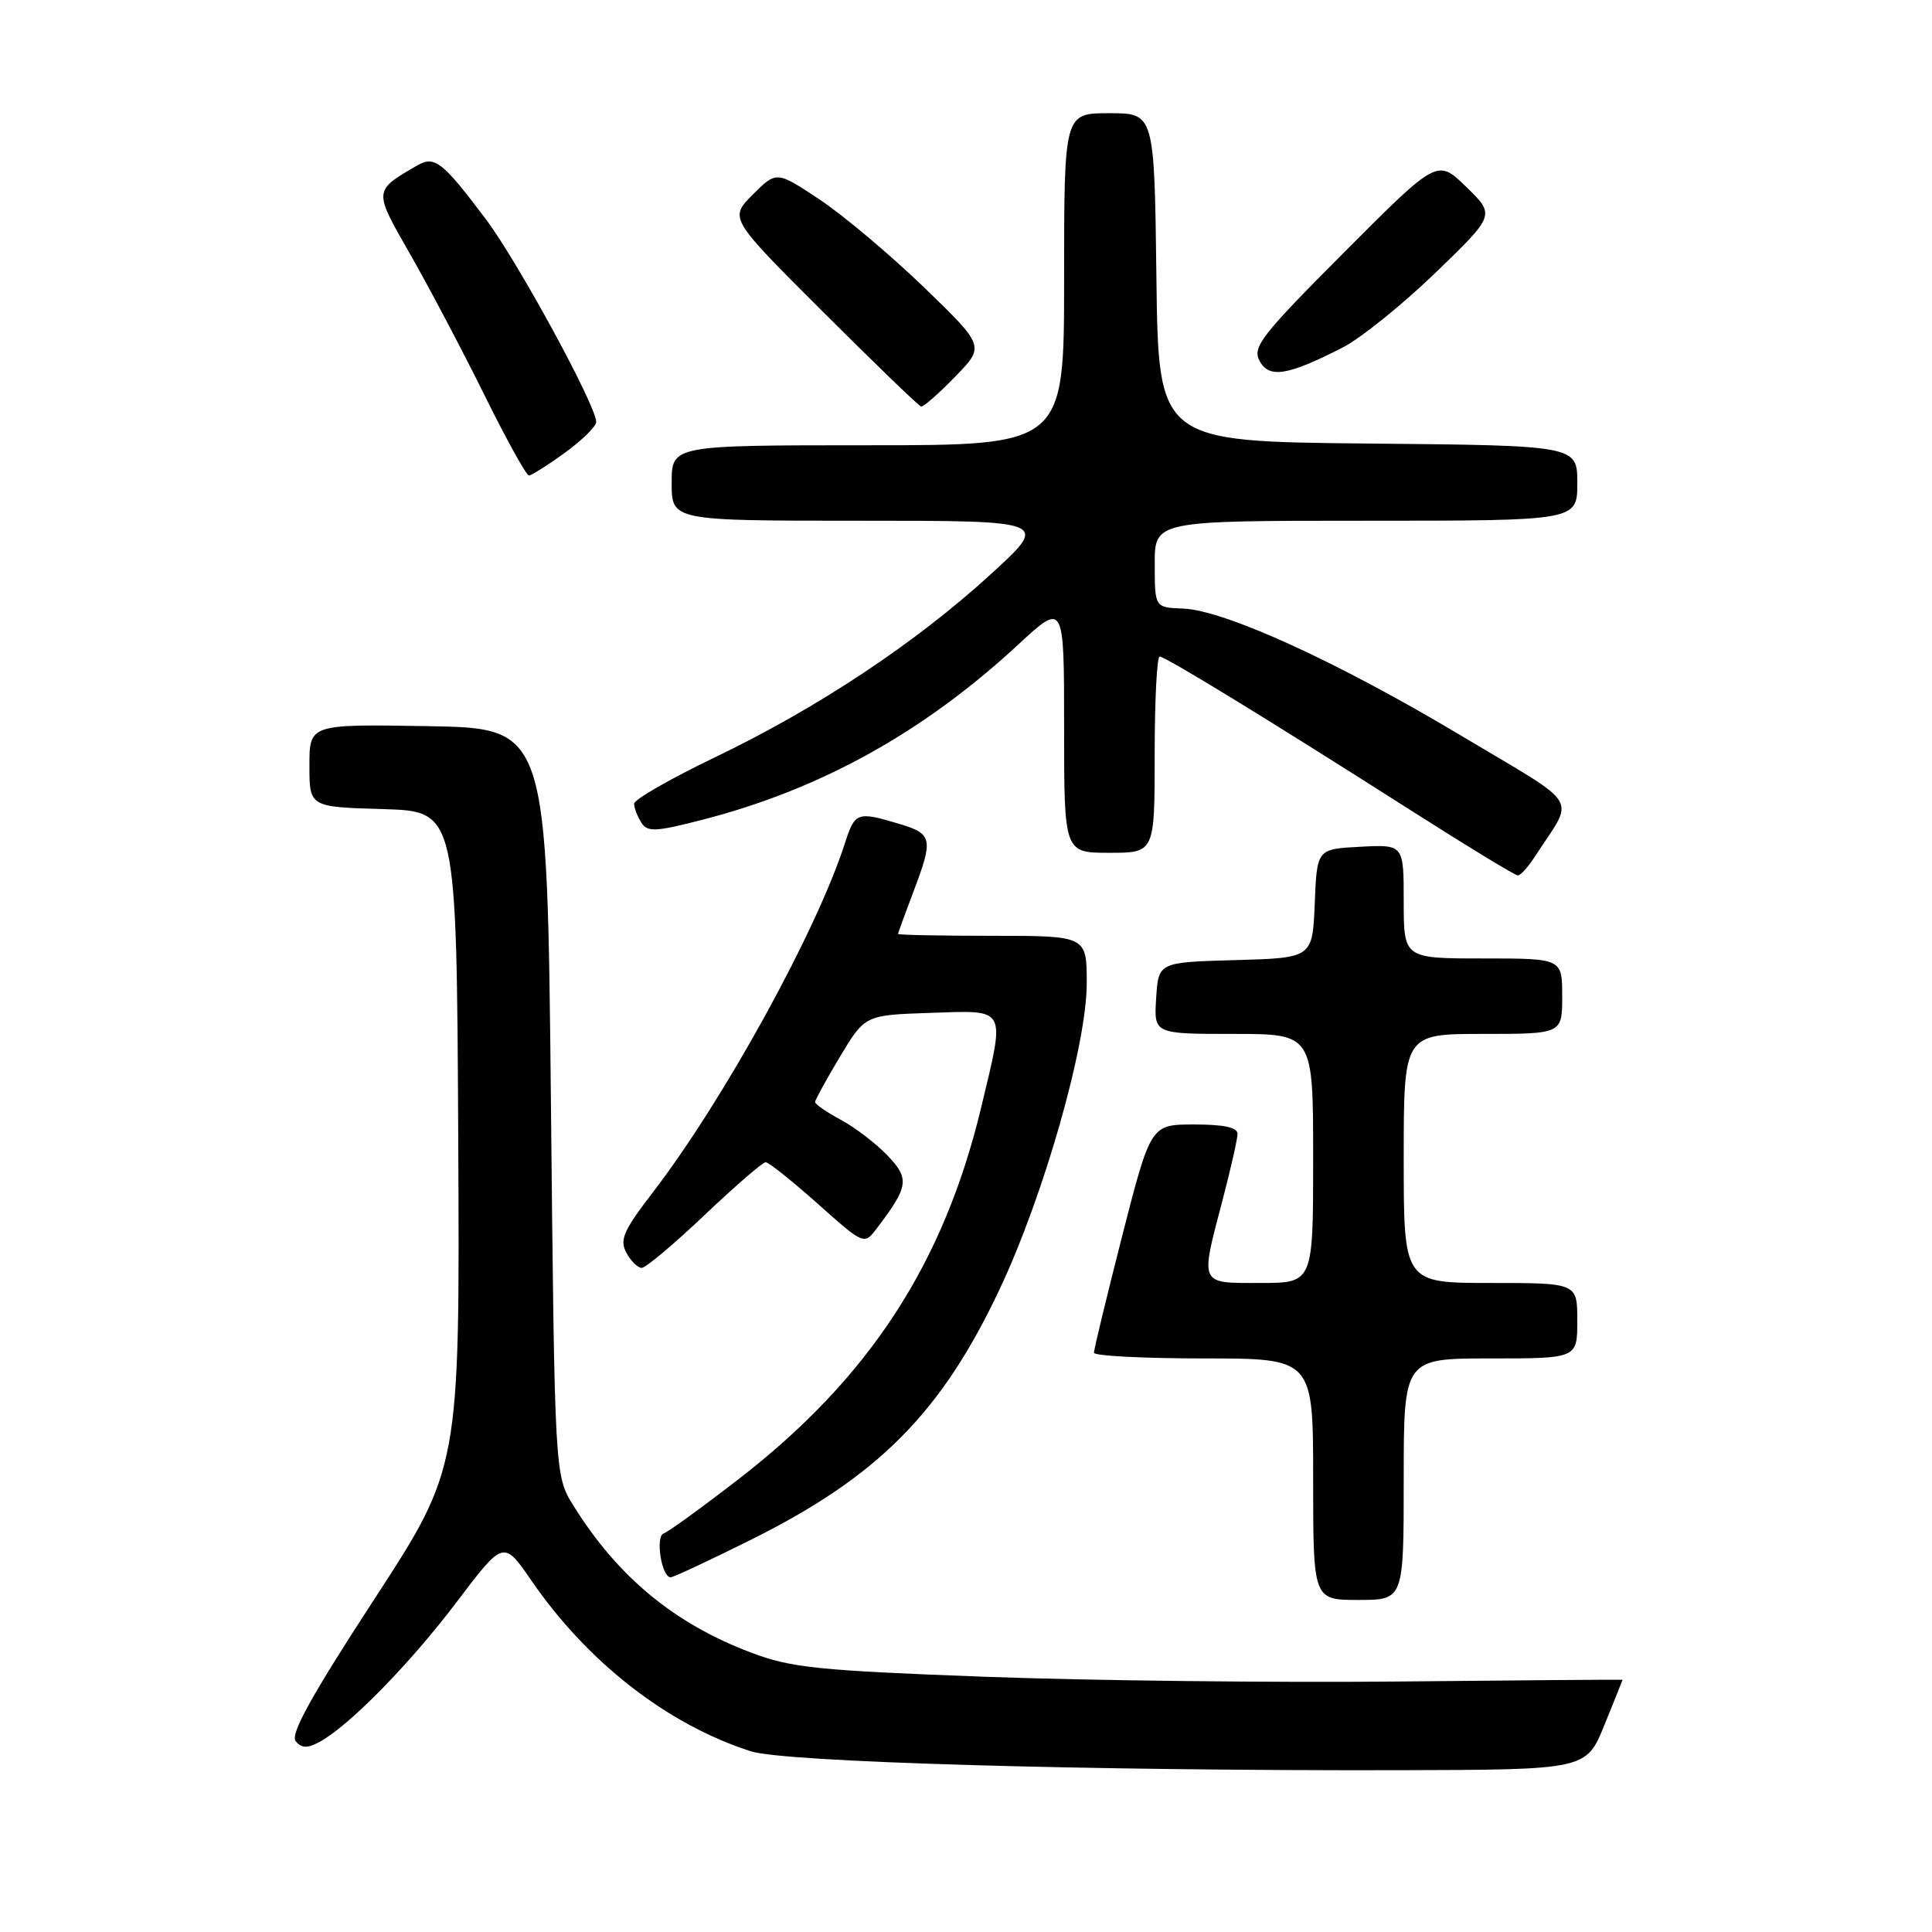 <?xml version="1.0" encoding="UTF-8" standalone="no"?>
<!DOCTYPE svg PUBLIC "-//W3C//DTD SVG 1.1//EN" "http://www.w3.org/Graphics/SVG/1.1/DTD/svg11.dtd" >
<svg xmlns="http://www.w3.org/2000/svg" xmlns:xlink="http://www.w3.org/1999/xlink" version="1.1" viewBox="0 0 256 256">
 <g >
 <path fill="currentColor"
d=" M 212.59 228.58 C 213.92 225.32 215.00 222.62 215.00 222.58 C 215.00 222.54 201.61 222.64 185.25 222.81 C 168.89 222.97 144.25 222.69 130.50 222.18 C 108.32 221.35 104.82 220.99 99.50 218.97 C 89.33 215.13 81.83 208.91 75.98 199.50 C 73.50 195.50 73.50 195.50 73.00 146.00 C 72.50 96.50 72.50 96.50 56.75 96.22 C 41.00 95.95 41.00 95.95 41.00 101.44 C 41.00 106.93 41.00 106.93 50.75 107.21 C 60.50 107.50 60.50 107.50 60.72 151.00 C 60.93 194.50 60.93 194.50 49.54 211.99 C 41.23 224.75 38.43 229.81 39.18 230.72 C 39.96 231.65 40.72 231.68 42.29 230.84 C 46.19 228.76 54.27 220.52 60.50 212.29 C 66.72 204.07 66.72 204.07 70.41 209.43 C 77.90 220.31 88.45 228.51 99.50 232.06 C 103.96 233.49 144.03 234.65 185.34 234.56 C 210.18 234.50 210.18 234.50 212.59 228.58 Z  M 186.00 196.00 C 186.00 180.00 186.00 180.00 197.50 180.00 C 209.00 180.00 209.00 180.00 209.00 175.00 C 209.00 170.00 209.00 170.00 197.50 170.00 C 186.00 170.00 186.00 170.00 186.00 153.50 C 186.00 137.00 186.00 137.00 196.50 137.00 C 207.00 137.00 207.00 137.00 207.00 132.00 C 207.00 127.00 207.00 127.00 196.50 127.00 C 186.00 127.00 186.00 127.00 186.00 119.45 C 186.00 111.90 186.00 111.90 180.25 112.20 C 174.50 112.50 174.50 112.50 174.21 119.72 C 173.91 126.93 173.91 126.93 163.71 127.22 C 153.50 127.50 153.50 127.50 153.20 132.25 C 152.89 137.00 152.89 137.00 163.45 137.00 C 174.00 137.00 174.00 137.00 174.00 153.50 C 174.00 170.00 174.00 170.00 167.00 170.00 C 158.84 170.00 159.01 170.39 162.00 159.00 C 163.08 154.88 163.97 150.94 163.98 150.25 C 163.99 149.39 162.19 149.00 158.24 149.00 C 152.48 149.00 152.48 149.00 148.70 163.75 C 146.63 171.86 144.94 178.84 144.96 179.25 C 144.98 179.66 151.53 180.00 159.50 180.00 C 174.00 180.00 174.00 180.00 174.00 196.00 C 174.00 212.00 174.00 212.00 180.00 212.00 C 186.00 212.00 186.00 212.00 186.00 196.00 Z  M 99.50 204.03 C 116.37 195.63 124.73 187.21 132.46 170.82 C 138.33 158.37 144.00 138.46 144.00 130.28 C 144.00 124.00 144.00 124.00 131.50 124.00 C 124.62 124.00 119.00 123.89 119.00 123.75 C 119.00 123.61 119.90 121.13 121.00 118.24 C 123.71 111.11 123.58 110.49 119.13 109.16 C 113.58 107.50 113.28 107.60 111.95 111.75 C 108.18 123.45 95.86 145.83 86.47 158.04 C 82.62 163.05 82.08 164.28 82.99 165.98 C 83.58 167.09 84.50 168.00 85.03 168.00 C 85.56 168.00 89.31 164.85 93.36 161.00 C 97.42 157.15 101.06 154.00 101.46 154.00 C 101.85 154.00 104.95 156.47 108.34 159.49 C 114.50 164.98 114.50 164.98 116.20 162.74 C 120.40 157.22 120.55 156.19 117.60 153.11 C 116.09 151.53 113.31 149.40 111.43 148.39 C 109.54 147.38 108.00 146.31 108.00 146.02 C 108.01 145.74 109.50 143.03 111.31 140.00 C 114.62 134.50 114.62 134.50 123.31 134.21 C 133.53 133.87 133.23 133.31 130.01 146.74 C 125.04 167.48 115.14 182.64 97.87 195.99 C 93.01 199.75 88.54 202.99 87.94 203.19 C 86.81 203.56 87.66 209.00 88.86 209.00 C 89.21 209.01 94.00 206.77 99.50 204.03 Z  M 203.38 113.50 C 208.68 105.30 209.84 107.19 193.68 97.52 C 177.30 87.72 162.28 80.85 156.76 80.64 C 153.01 80.50 153.01 80.50 153.01 74.75 C 153.00 69.00 153.00 69.00 181.00 69.00 C 209.00 69.00 209.00 69.00 209.00 64.02 C 209.00 59.03 209.00 59.03 181.25 58.77 C 153.50 58.50 153.50 58.50 153.23 36.75 C 152.96 15.00 152.96 15.00 146.98 15.00 C 141.00 15.00 141.00 15.00 141.00 37.00 C 141.00 59.00 141.00 59.00 115.00 59.00 C 89.00 59.00 89.00 59.00 89.00 64.00 C 89.00 69.00 89.00 69.00 114.02 69.00 C 139.04 69.00 139.04 69.00 131.27 76.10 C 121.31 85.21 108.33 93.82 94.75 100.34 C 88.84 103.18 84.01 105.95 84.02 106.50 C 84.03 107.05 84.45 108.17 84.97 108.98 C 85.79 110.28 86.80 110.24 93.12 108.61 C 108.76 104.58 122.38 97.02 134.91 85.42 C 141.00 79.78 141.00 79.78 141.00 96.39 C 141.00 113.00 141.00 113.00 147.00 113.00 C 153.00 113.00 153.00 113.00 153.00 100.00 C 153.00 92.85 153.30 87.00 153.66 87.00 C 154.43 87.00 168.17 95.41 186.98 107.40 C 194.40 112.13 200.76 116.00 201.12 116.00 C 201.48 116.00 202.50 114.88 203.38 113.50 Z  M 74.85 59.99 C 77.13 58.34 79.00 56.50 79.00 55.91 C 79.00 53.76 68.63 34.71 64.39 29.06 C 58.65 21.43 57.59 20.59 55.31 21.91 C 49.45 25.31 49.47 25.16 54.34 33.67 C 56.80 37.97 61.22 46.34 64.14 52.25 C 67.06 58.16 69.74 63.00 70.08 63.00 C 70.42 63.00 72.57 61.65 74.85 59.99 Z  M 126.55 49.93 C 130.50 45.87 130.50 45.87 122.39 38.03 C 117.93 33.73 111.71 28.50 108.58 26.42 C 102.89 22.65 102.89 22.65 99.75 25.78 C 96.62 28.92 96.62 28.92 109.06 41.33 C 115.90 48.16 121.75 53.80 122.05 53.87 C 122.35 53.94 124.37 52.17 126.55 49.93 Z  M 177.89 46.06 C 180.28 44.84 185.80 40.39 190.18 36.17 C 198.13 28.50 198.13 28.50 194.29 24.77 C 190.46 21.04 190.46 21.04 178.13 33.41 C 167.13 44.44 165.92 45.99 166.90 47.82 C 168.16 50.17 170.58 49.79 177.89 46.06 Z "/>
</g>
</svg>